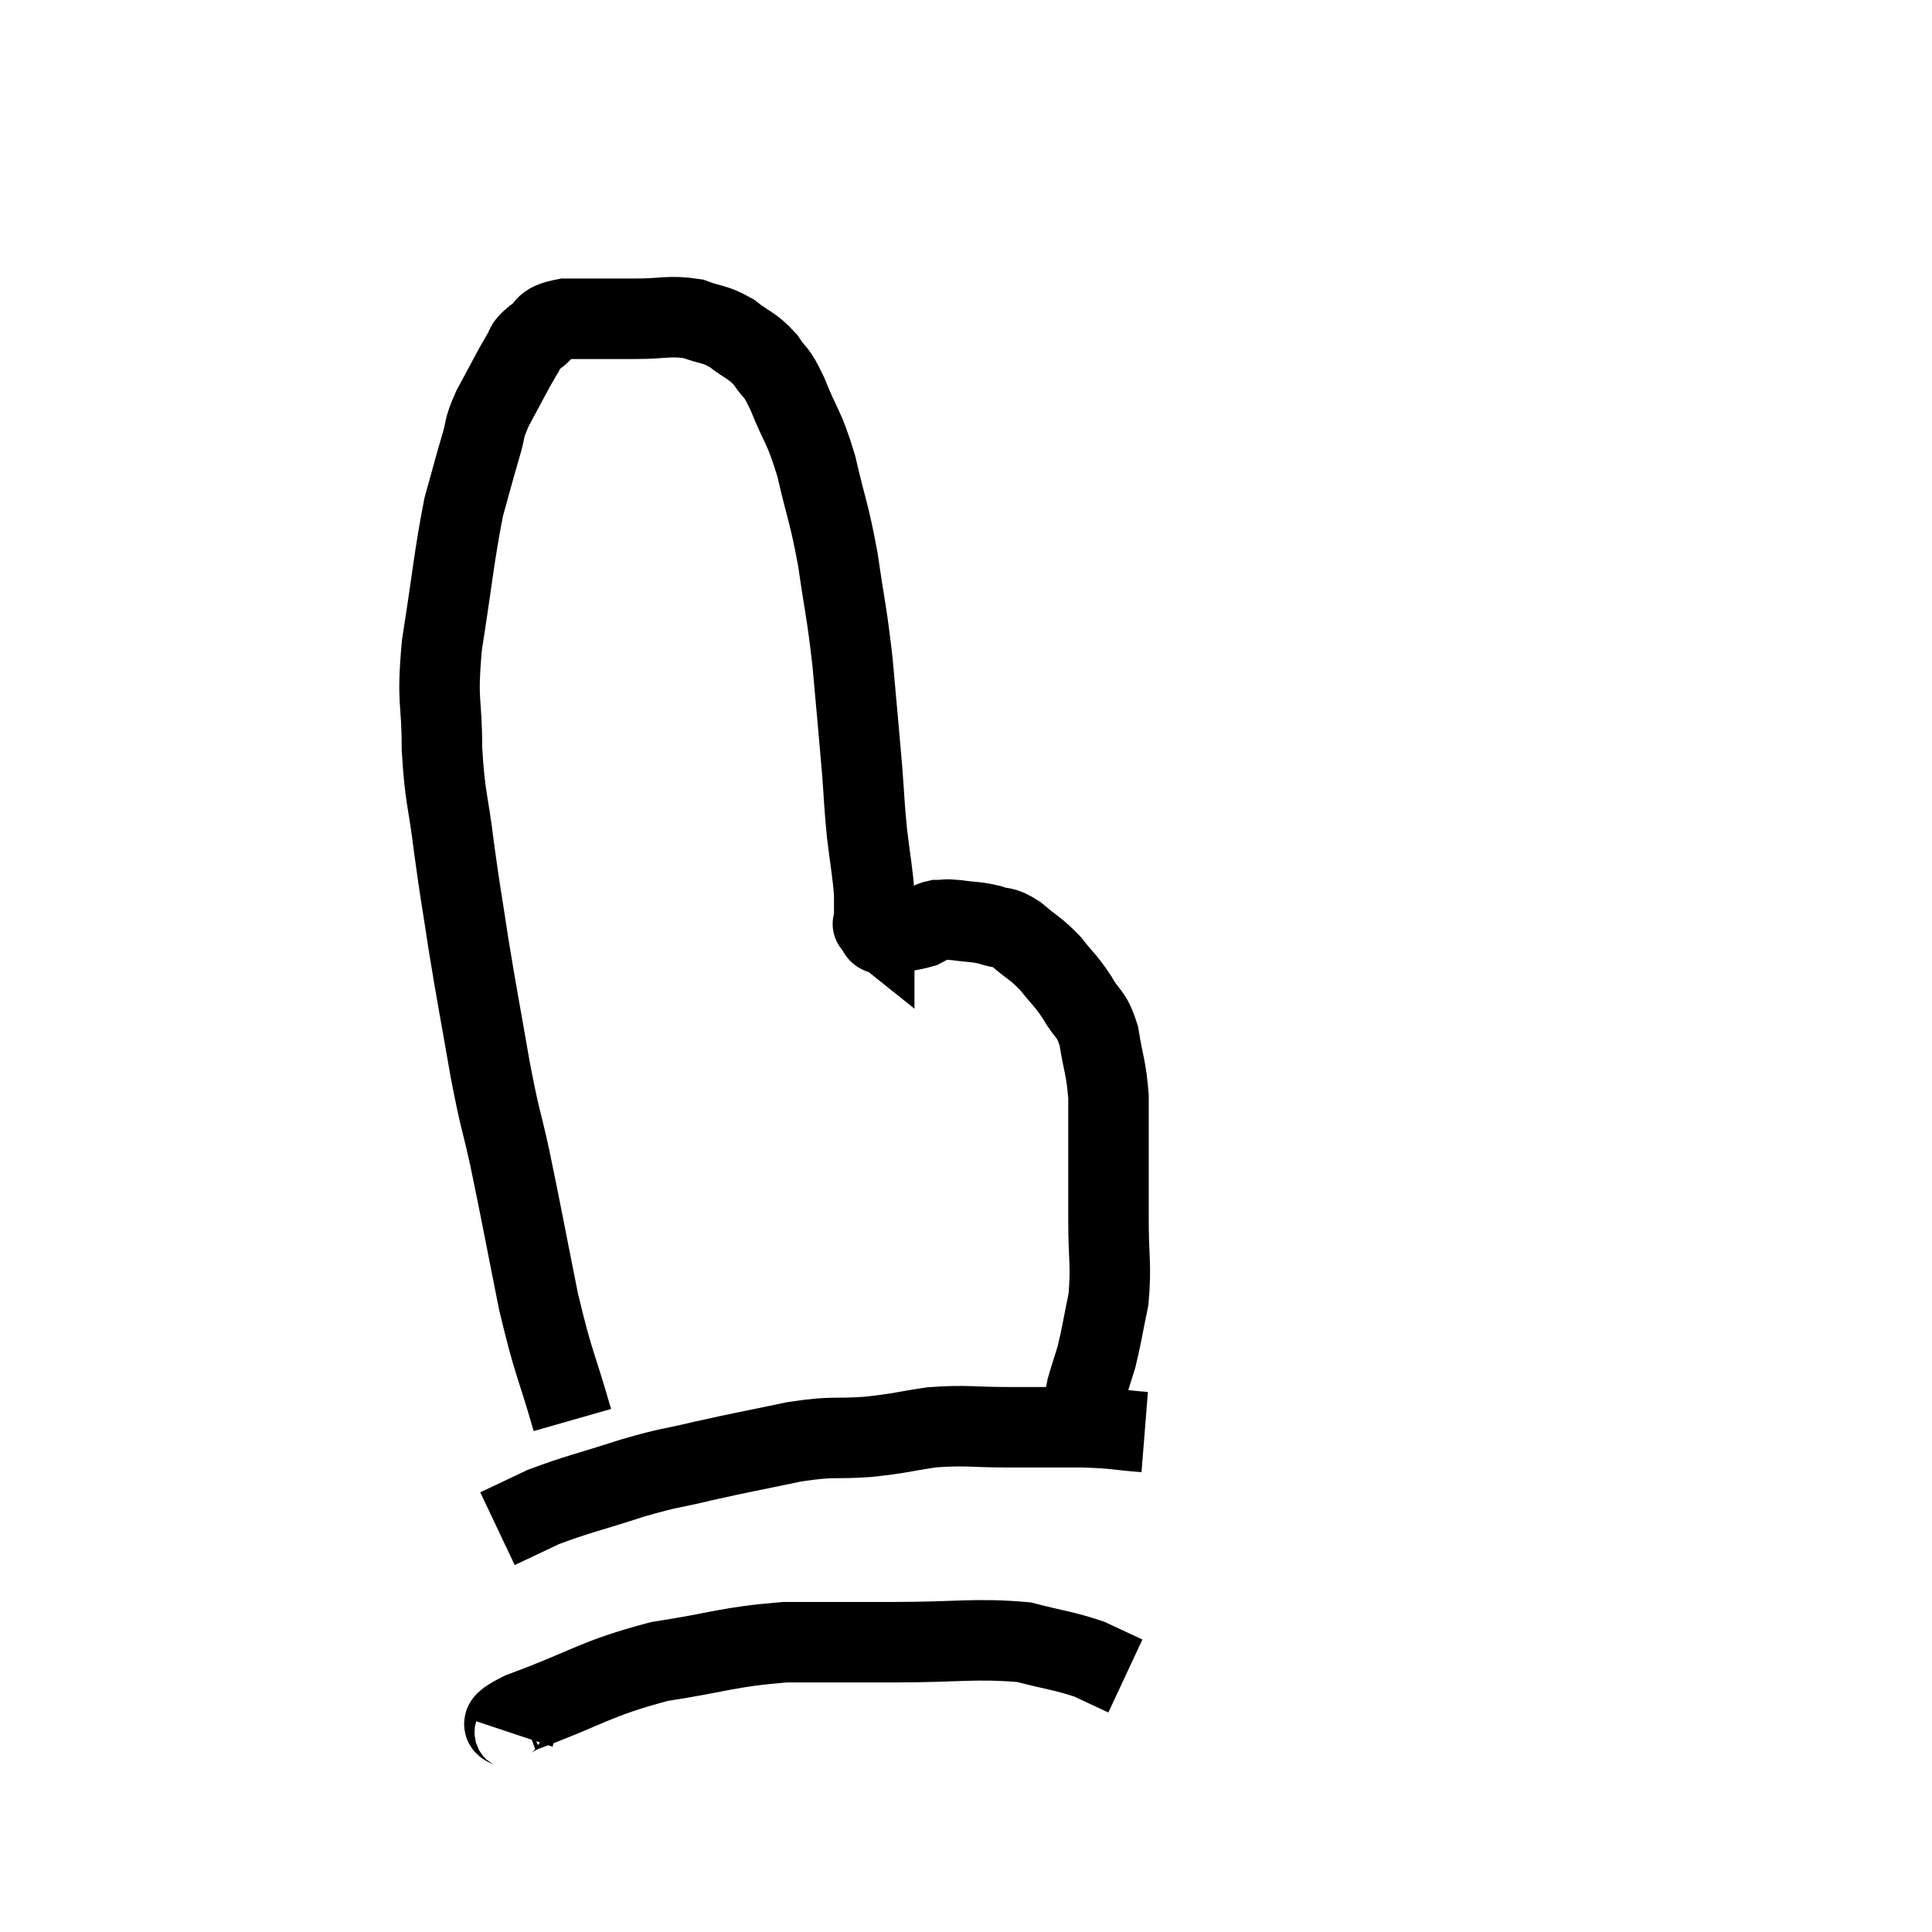 <svg width="48" height="48" viewBox="0 0 48 48" xmlns="http://www.w3.org/2000/svg"><path d="M 14.22 35.28 C 13.8 33.81, 13.77 33.975, 13.38 32.34 C 13.02 30.54, 12.96 30.18, 12.66 28.74 C 12.42 27.66, 12.435 27.9, 12.18 26.58 C 11.91 25.02, 11.865 24.84, 11.64 23.46 C 11.46 22.26, 11.445 22.275, 11.28 21.06 C 11.13 19.83, 11.055 19.86, 10.98 18.6 C 10.98 17.31, 10.845 17.52, 10.98 16.02 C 11.25 14.31, 11.28 13.83, 11.52 12.6 C 11.73 11.85, 11.76 11.715, 11.94 11.1 C 12.09 10.62, 11.985 10.71, 12.24 10.14 C 12.6 9.48, 12.705 9.255, 12.96 8.82 C 13.11 8.61, 12.99 8.625, 13.26 8.4 C 13.65 8.16, 13.41 8.04, 14.04 7.92 C 14.91 7.92, 14.985 7.92, 15.78 7.92 C 16.5 7.92, 16.62 7.83, 17.22 7.92 C 17.7 8.1, 17.73 8.025, 18.18 8.28 C 18.6 8.61, 18.675 8.565, 19.02 8.94 C 19.29 9.36, 19.245 9.12, 19.56 9.78 C 19.92 10.68, 19.965 10.545, 20.28 11.58 C 20.55 12.75, 20.595 12.705, 20.82 13.92 C 21 15.18, 21.03 15.135, 21.18 16.44 C 21.3 17.79, 21.33 18.075, 21.42 19.14 C 21.48 19.92, 21.465 19.935, 21.54 20.7 C 21.63 21.45, 21.675 21.63, 21.72 22.2 C 21.72 22.59, 21.72 22.785, 21.72 22.98 C 21.72 22.98, 21.645 22.92, 21.72 22.98 C 21.87 23.1, 21.72 23.205, 22.02 23.22 C 22.47 23.13, 22.605 23.13, 22.92 23.04 C 23.1 22.95, 23.07 22.905, 23.28 22.86 C 23.52 22.86, 23.43 22.83, 23.76 22.86 C 24.18 22.92, 24.225 22.89, 24.6 22.98 C 24.93 23.1, 24.885 22.98, 25.26 23.22 C 25.68 23.58, 25.725 23.55, 26.1 23.94 C 26.43 24.36, 26.46 24.33, 26.76 24.78 C 27.03 25.26, 27.105 25.125, 27.3 25.74 C 27.42 26.49, 27.48 26.505, 27.54 27.24 C 27.54 27.96, 27.54 27.915, 27.54 28.68 C 27.54 29.49, 27.54 29.4, 27.54 30.3 C 27.54 31.29, 27.615 31.425, 27.54 32.28 C 27.39 33, 27.375 33.165, 27.24 33.72 C 27.12 34.11, 27.075 34.23, 27 34.5 C 26.97 34.65, 26.955 34.725, 26.94 34.8 C 26.94 34.8, 26.94 34.8, 26.94 34.8 L 26.94 34.8" fill="none" stroke="black" stroke-width="2"></path><path d="M 28.44 35.58 C 27.69 35.52, 27.78 35.49, 26.94 35.46 C 26.01 35.46, 26.025 35.46, 25.08 35.46 C 24.12 35.46, 24.045 35.4, 23.16 35.46 C 22.35 35.58, 22.395 35.61, 21.54 35.7 C 20.64 35.76, 20.76 35.67, 19.74 35.82 C 18.6 36.06, 18.465 36.075, 17.46 36.3 C 16.59 36.51, 16.71 36.435, 15.72 36.72 C 14.61 37.08, 14.34 37.125, 13.5 37.44 C 12.93 37.71, 12.645 37.845, 12.36 37.98 C 12.36 37.98, 12.36 37.98, 12.36 37.98 L 12.36 37.98" fill="none" stroke="black" stroke-width="2"></path><path d="M 12.78 43.08 C 12.87 42.81, 12.06 42.99, 12.96 42.54 C 14.67 41.91, 14.745 41.715, 16.38 41.28 C 17.94 41.04, 18.045 40.92, 19.5 40.8 C 20.85 40.8, 20.715 40.8, 22.2 40.8 C 23.82 40.8, 24.225 40.695, 25.44 40.8 C 26.25 41.01, 26.43 41.01, 27.06 41.22 C 27.51 41.43, 27.735 41.535, 27.96 41.64 L 27.96 41.64" fill="none" stroke="black" stroke-width="2"></path></svg>